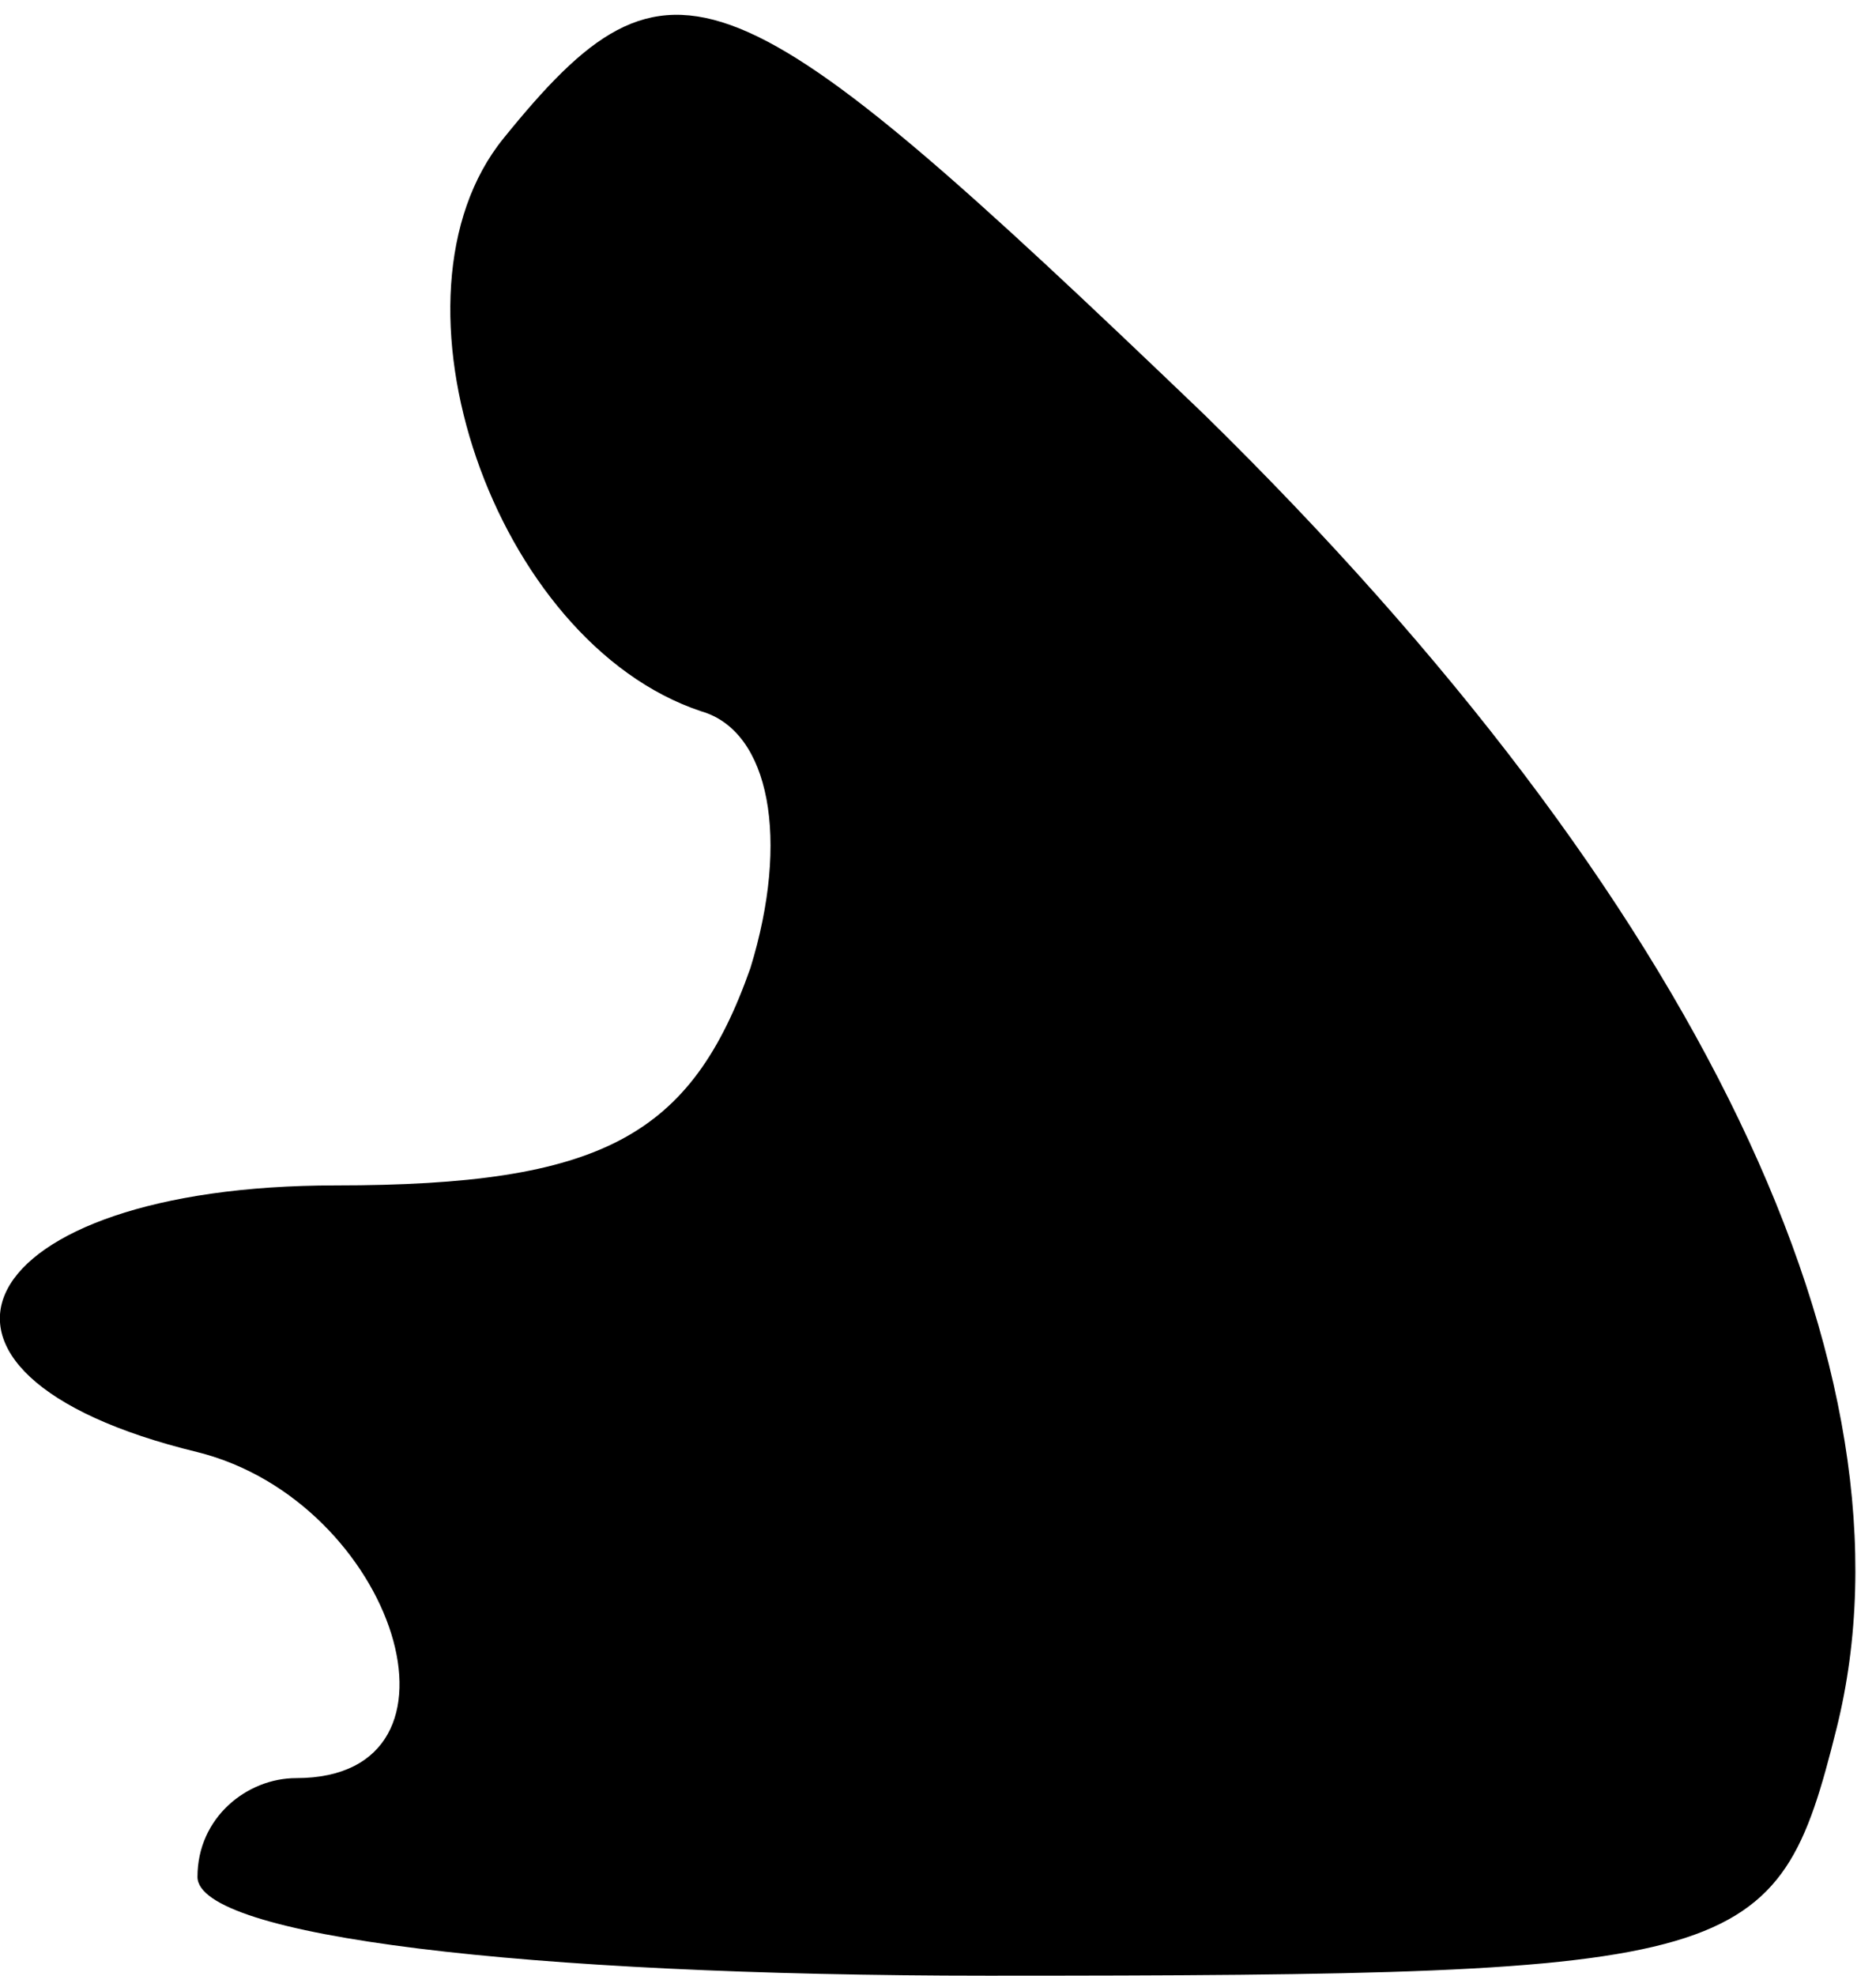 <?xml version="1.0" standalone="no"?>
<!DOCTYPE svg PUBLIC "-//W3C//DTD SVG 20010904//EN"
 "http://www.w3.org/TR/2001/REC-SVG-20010904/DTD/svg10.dtd">
<svg version="1.0" xmlns="http://www.w3.org/2000/svg"
 width="19pt" height="20pt" viewBox="0 0 19 20"
 preserveAspectRatio="xMidYMid meet">
<g transform="translate(0,20) scale(0.1,-0.1)"
fill="#000000" stroke="none">
<path fill="#000000" stroke="none" d="M51 186 c-13 -16 -1 -51 20 -58 7 -2 9
-13 5 -26 -6 -17 -15 -22 -42 -22 -37 0 -47 -19 -14 -27 20 -5 29 -33 10 -33
-5 0 -10 -4 -10 -10 0 -6 33 -10 80 -10 77 0 80 1 86 25 9 36 -14 84 -64 133
-48 46 -54 49 -71 28z"/>
</g>
</svg>
